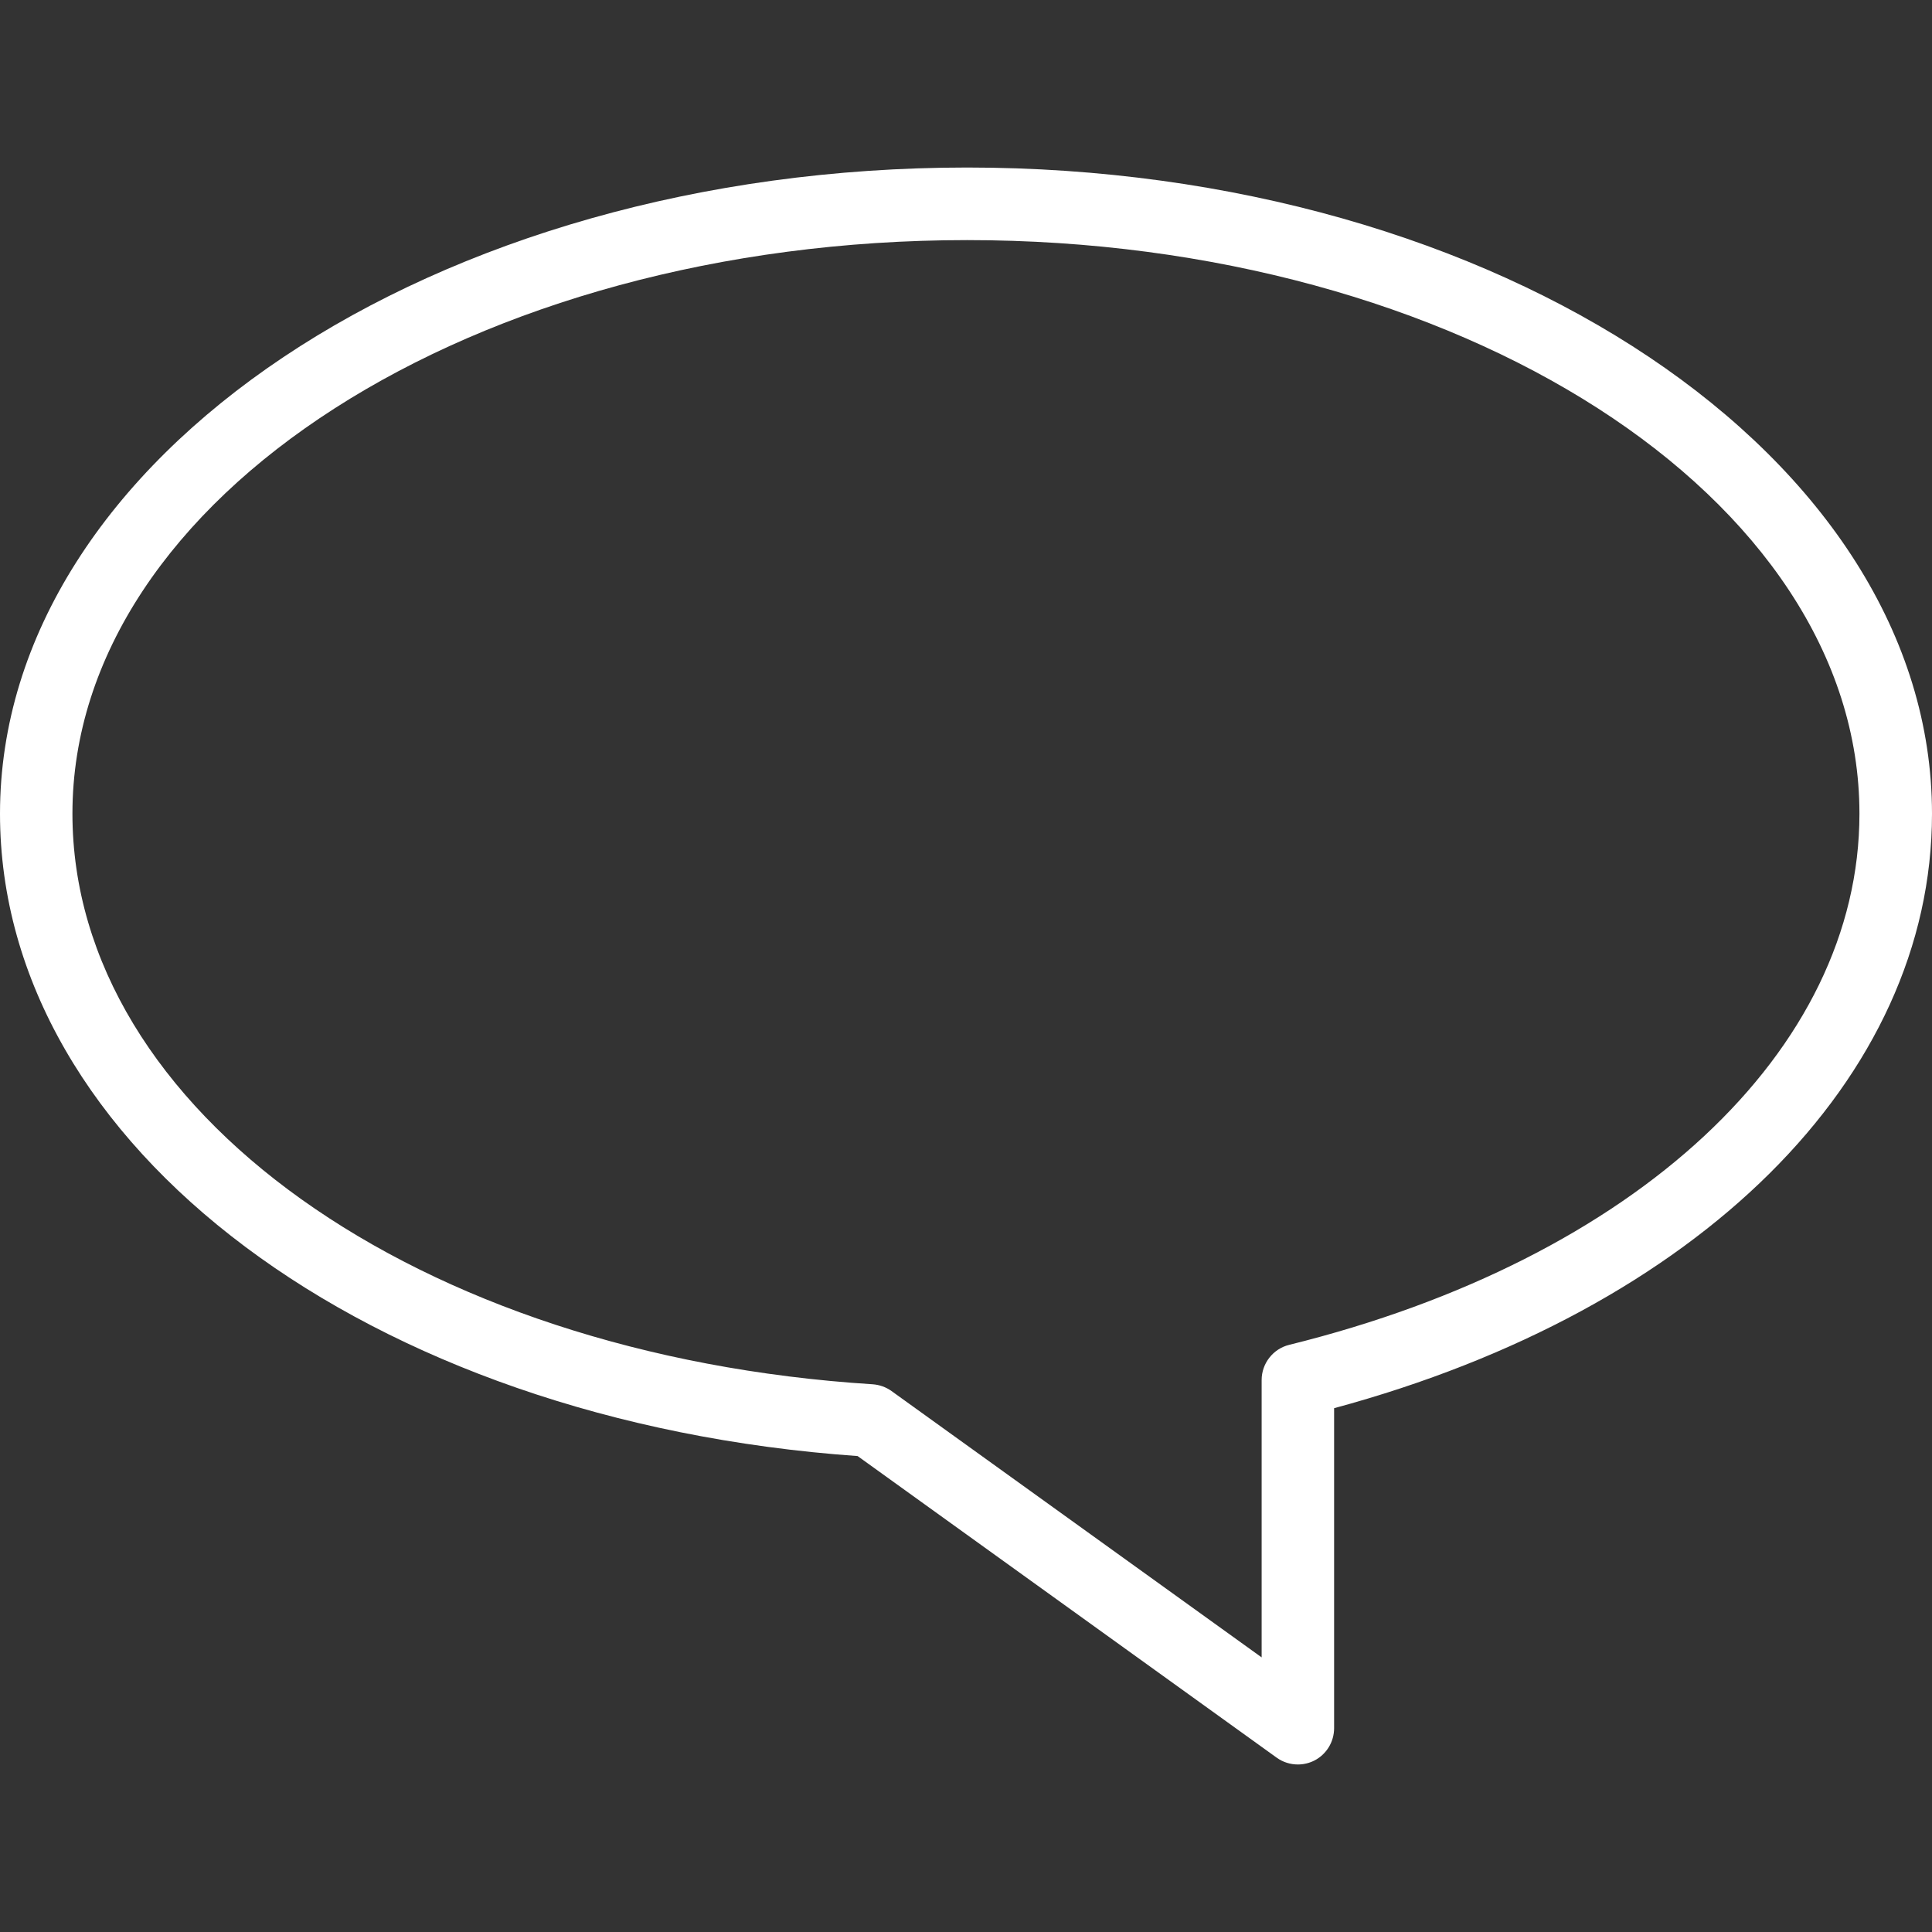 <?xml version="1.0" encoding="iso-8859-1"?>
<!-- Generator: Adobe Illustrator 16.0.0, SVG Export Plug-In . SVG Version: 6.00 Build 0)  -->
<!DOCTYPE svg PUBLIC "-//W3C//DTD SVG 1.1//EN" "http://www.w3.org/Graphics/SVG/1.1/DTD/svg11.dtd">
<svg xmlns="http://www.w3.org/2000/svg" xmlns:xlink="http://www.w3.org/1999/xlink" version="1.1" id="Capa_1" x="0px" y="0px" width="512px" height="512px" viewBox="0 0 65.506 65.506" style="enable-background:new 0 0 65.506 65.506;" xml:space="preserve">
<rect x="0" y="0" width="65.506" height="65.506" fill="#333333" stroke="none"/>
<g>
	<g id="_x32_8_1_">
		<g>
			<path d="M32.791,5.68C14.709,5.68,0,15.51,0,27.589c0,11.286,12.475,20.608,29.078,21.78l14.21,10.227     c0.214,0.154,0.466,0.23,0.718,0.23c0.191,0,0.385-0.045,0.562-0.135c0.41-0.212,0.666-0.635,0.666-1.097V47.746     C57.583,44.41,65.506,36.57,65.506,27.589C65.505,15.51,50.829,5.68,32.791,5.68z M43.711,45.598     c-0.548,0.135-0.934,0.63-0.934,1.193v9.404l-12.55-9.031c-0.188-0.135-0.41-0.213-0.641-0.229     C14.12,45.957,2.456,37.64,2.456,27.588c0-10.724,13.608-19.447,30.334-19.447c16.685,0,30.256,8.724,30.256,19.447     C63.047,35.623,55.459,42.693,43.711,45.598z" fill="#FFFFFF"/>
		</g>
	</g>
</g>
<g>
</g>
<g>
</g>
<g>
</g>
<g>
</g>
<g>
</g>
<g>
</g>
<g>
</g>
<g>
</g>
<g>
</g>
<g>
</g>
<g>
</g>
<g>
</g>
<g>
</g>
<g>
</g>
<g>
</g>
</svg>

